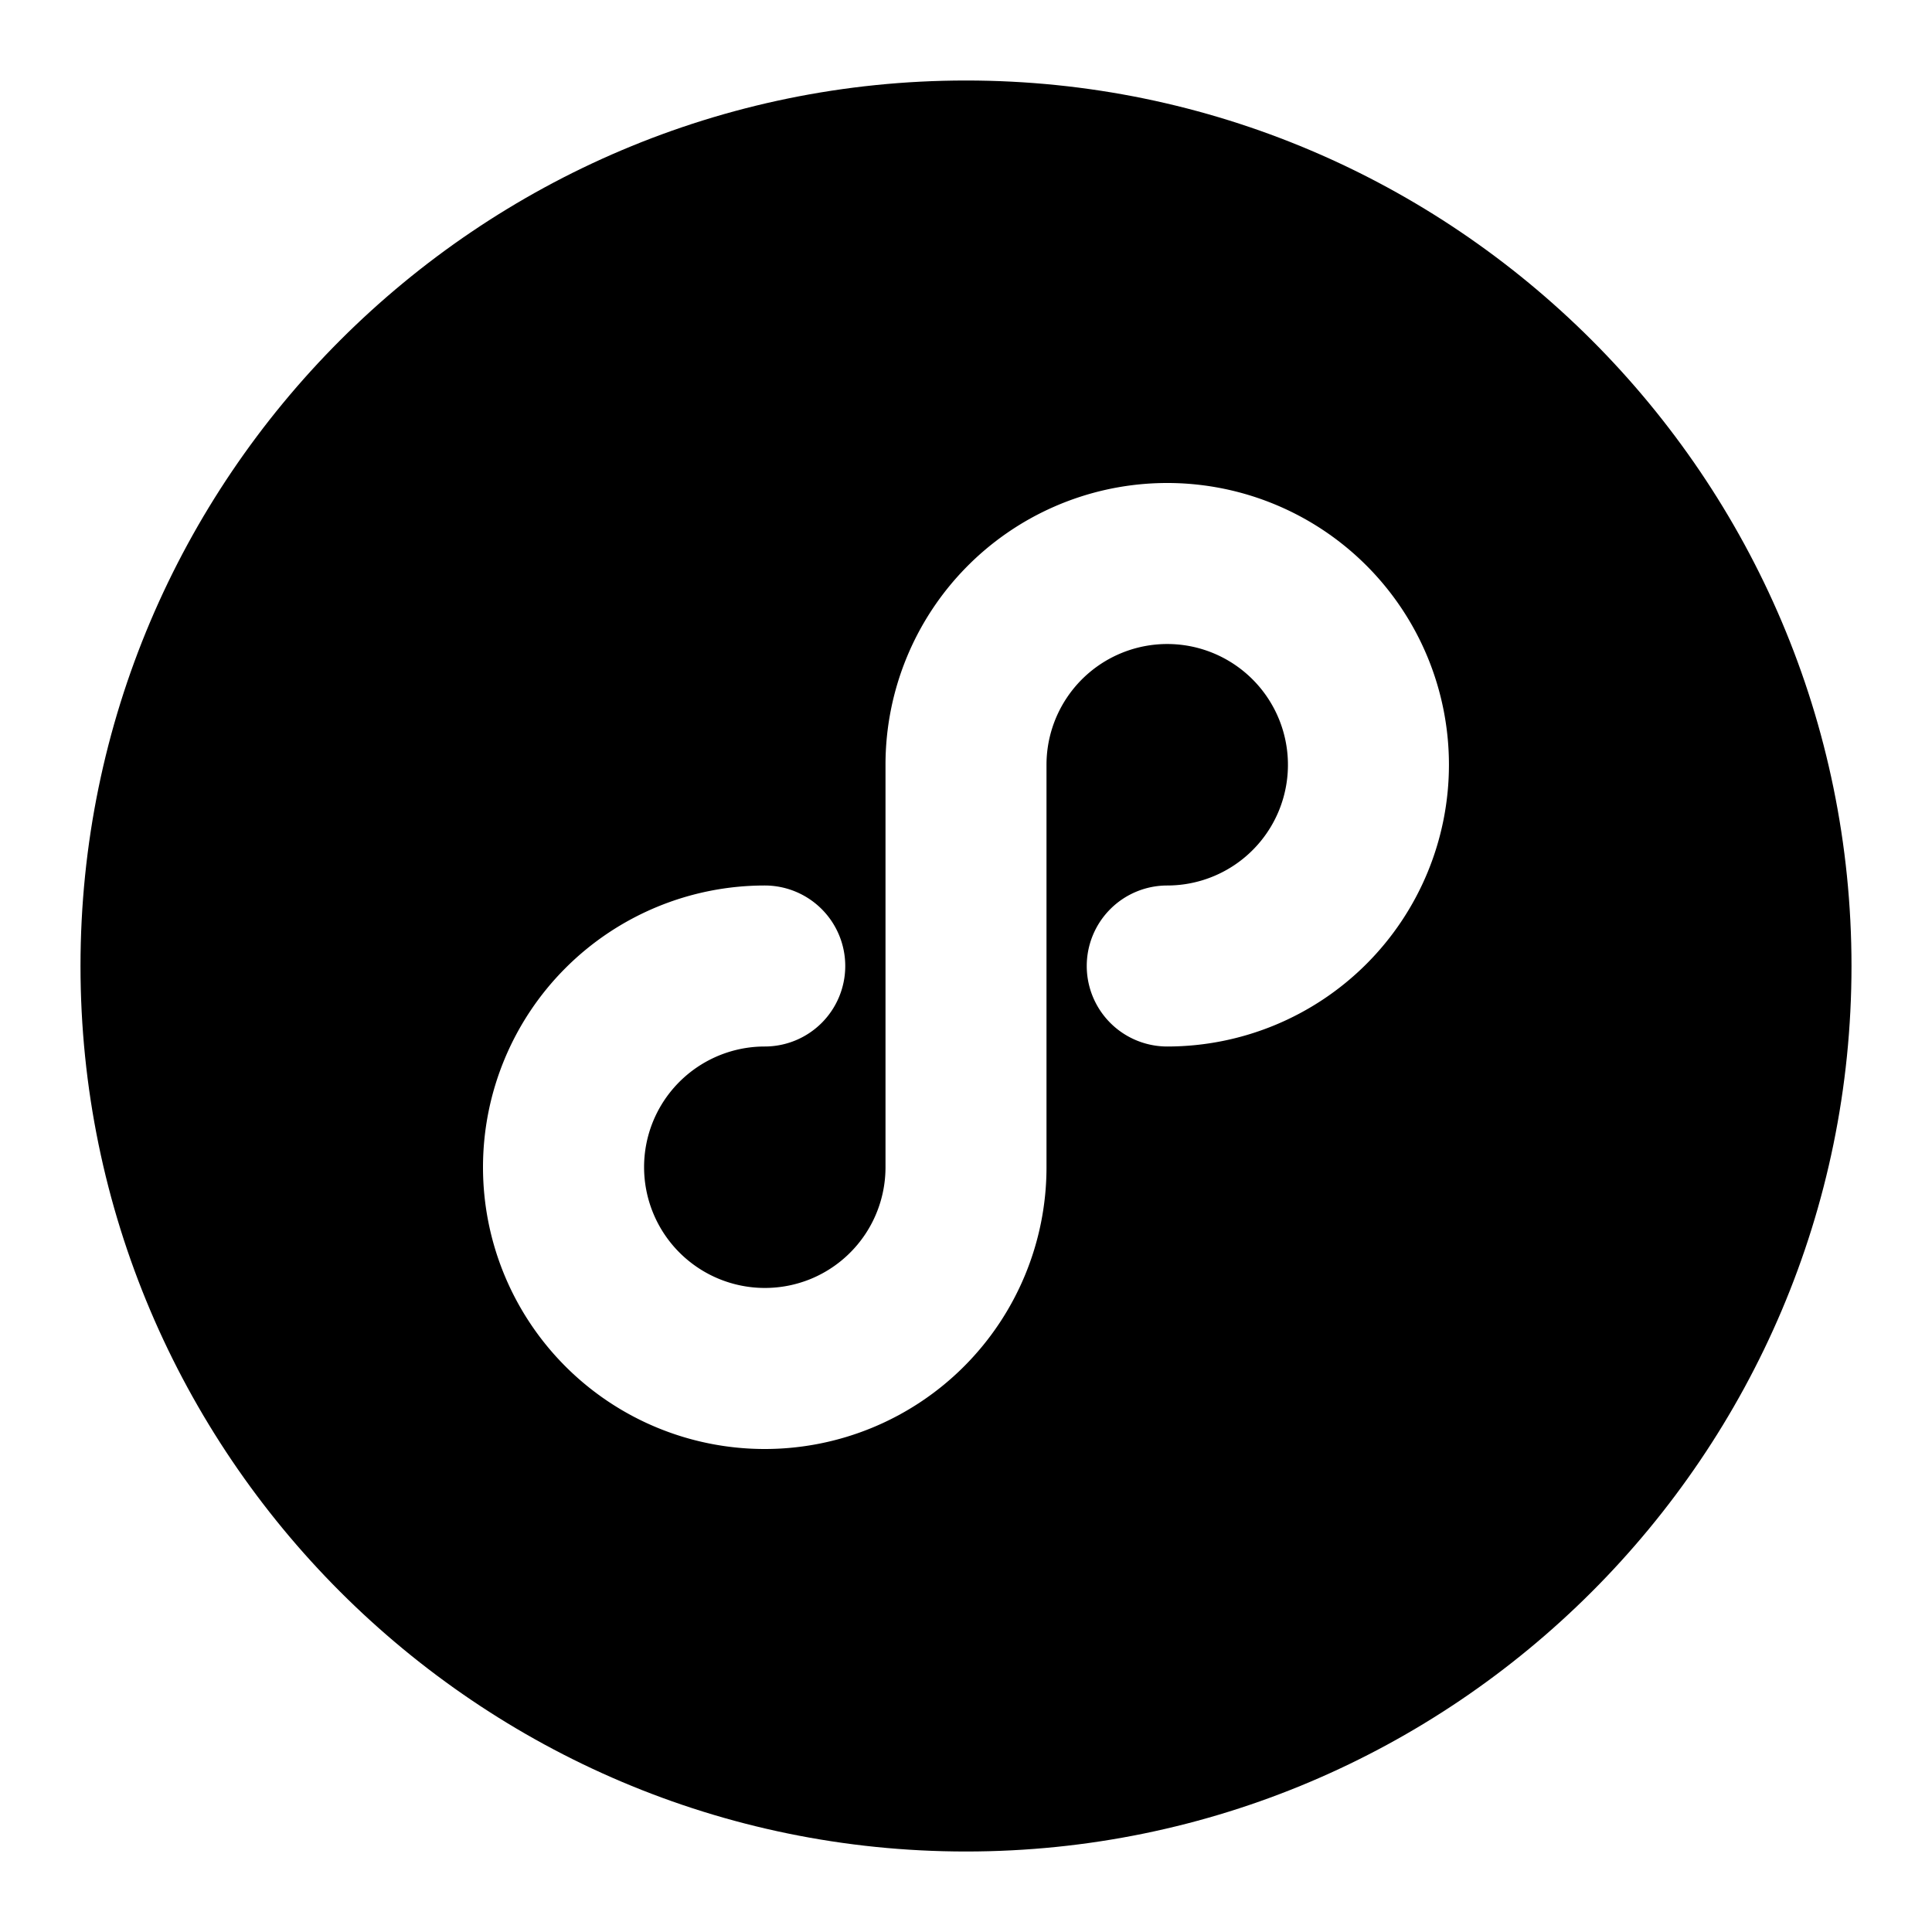 <svg xmlns="http://www.w3.org/2000/svg" width="48" height="48" viewBox="0 0 48 48"><path d="M24 4C12.954 4 4 12.954 4 24s8.954 20 20 20 20-8.954 20-20S35.046 4 24 4zm4.826 8.002a7 7 0 0 1 5.123 2.049A7 7 0 0 1 29 26a2 2 0 0 1-2-2 2 2 0 0 1 2-2 3 3 0 0 0 2.771-1.852 3.002 3.002 0 0 0-2.185-4.09 3 3 0 0 0-3.08 1.276A3 3 0 0 0 26 19v10a7 7 0 1 1-7-7 2 2 0 0 1 2 2 2 2 0 0 1-2 2 3 3 0 0 0-2.771 1.852 3.002 3.002 0 0 0 3.92 3.92A3 3 0 0 0 22 29V19a7 7 0 0 1 6.826-6.998z"/><path d="M24 2C11.873 2 2 11.873 2 24s9.873 22 22 22 22-9.873 22-22S36.127 2 24 2Zm0 4c9.965 0 18 8.035 18 18s-8.035 18-18 18S6 33.965 6 24 14.035 6 24 6Z"/></svg>
